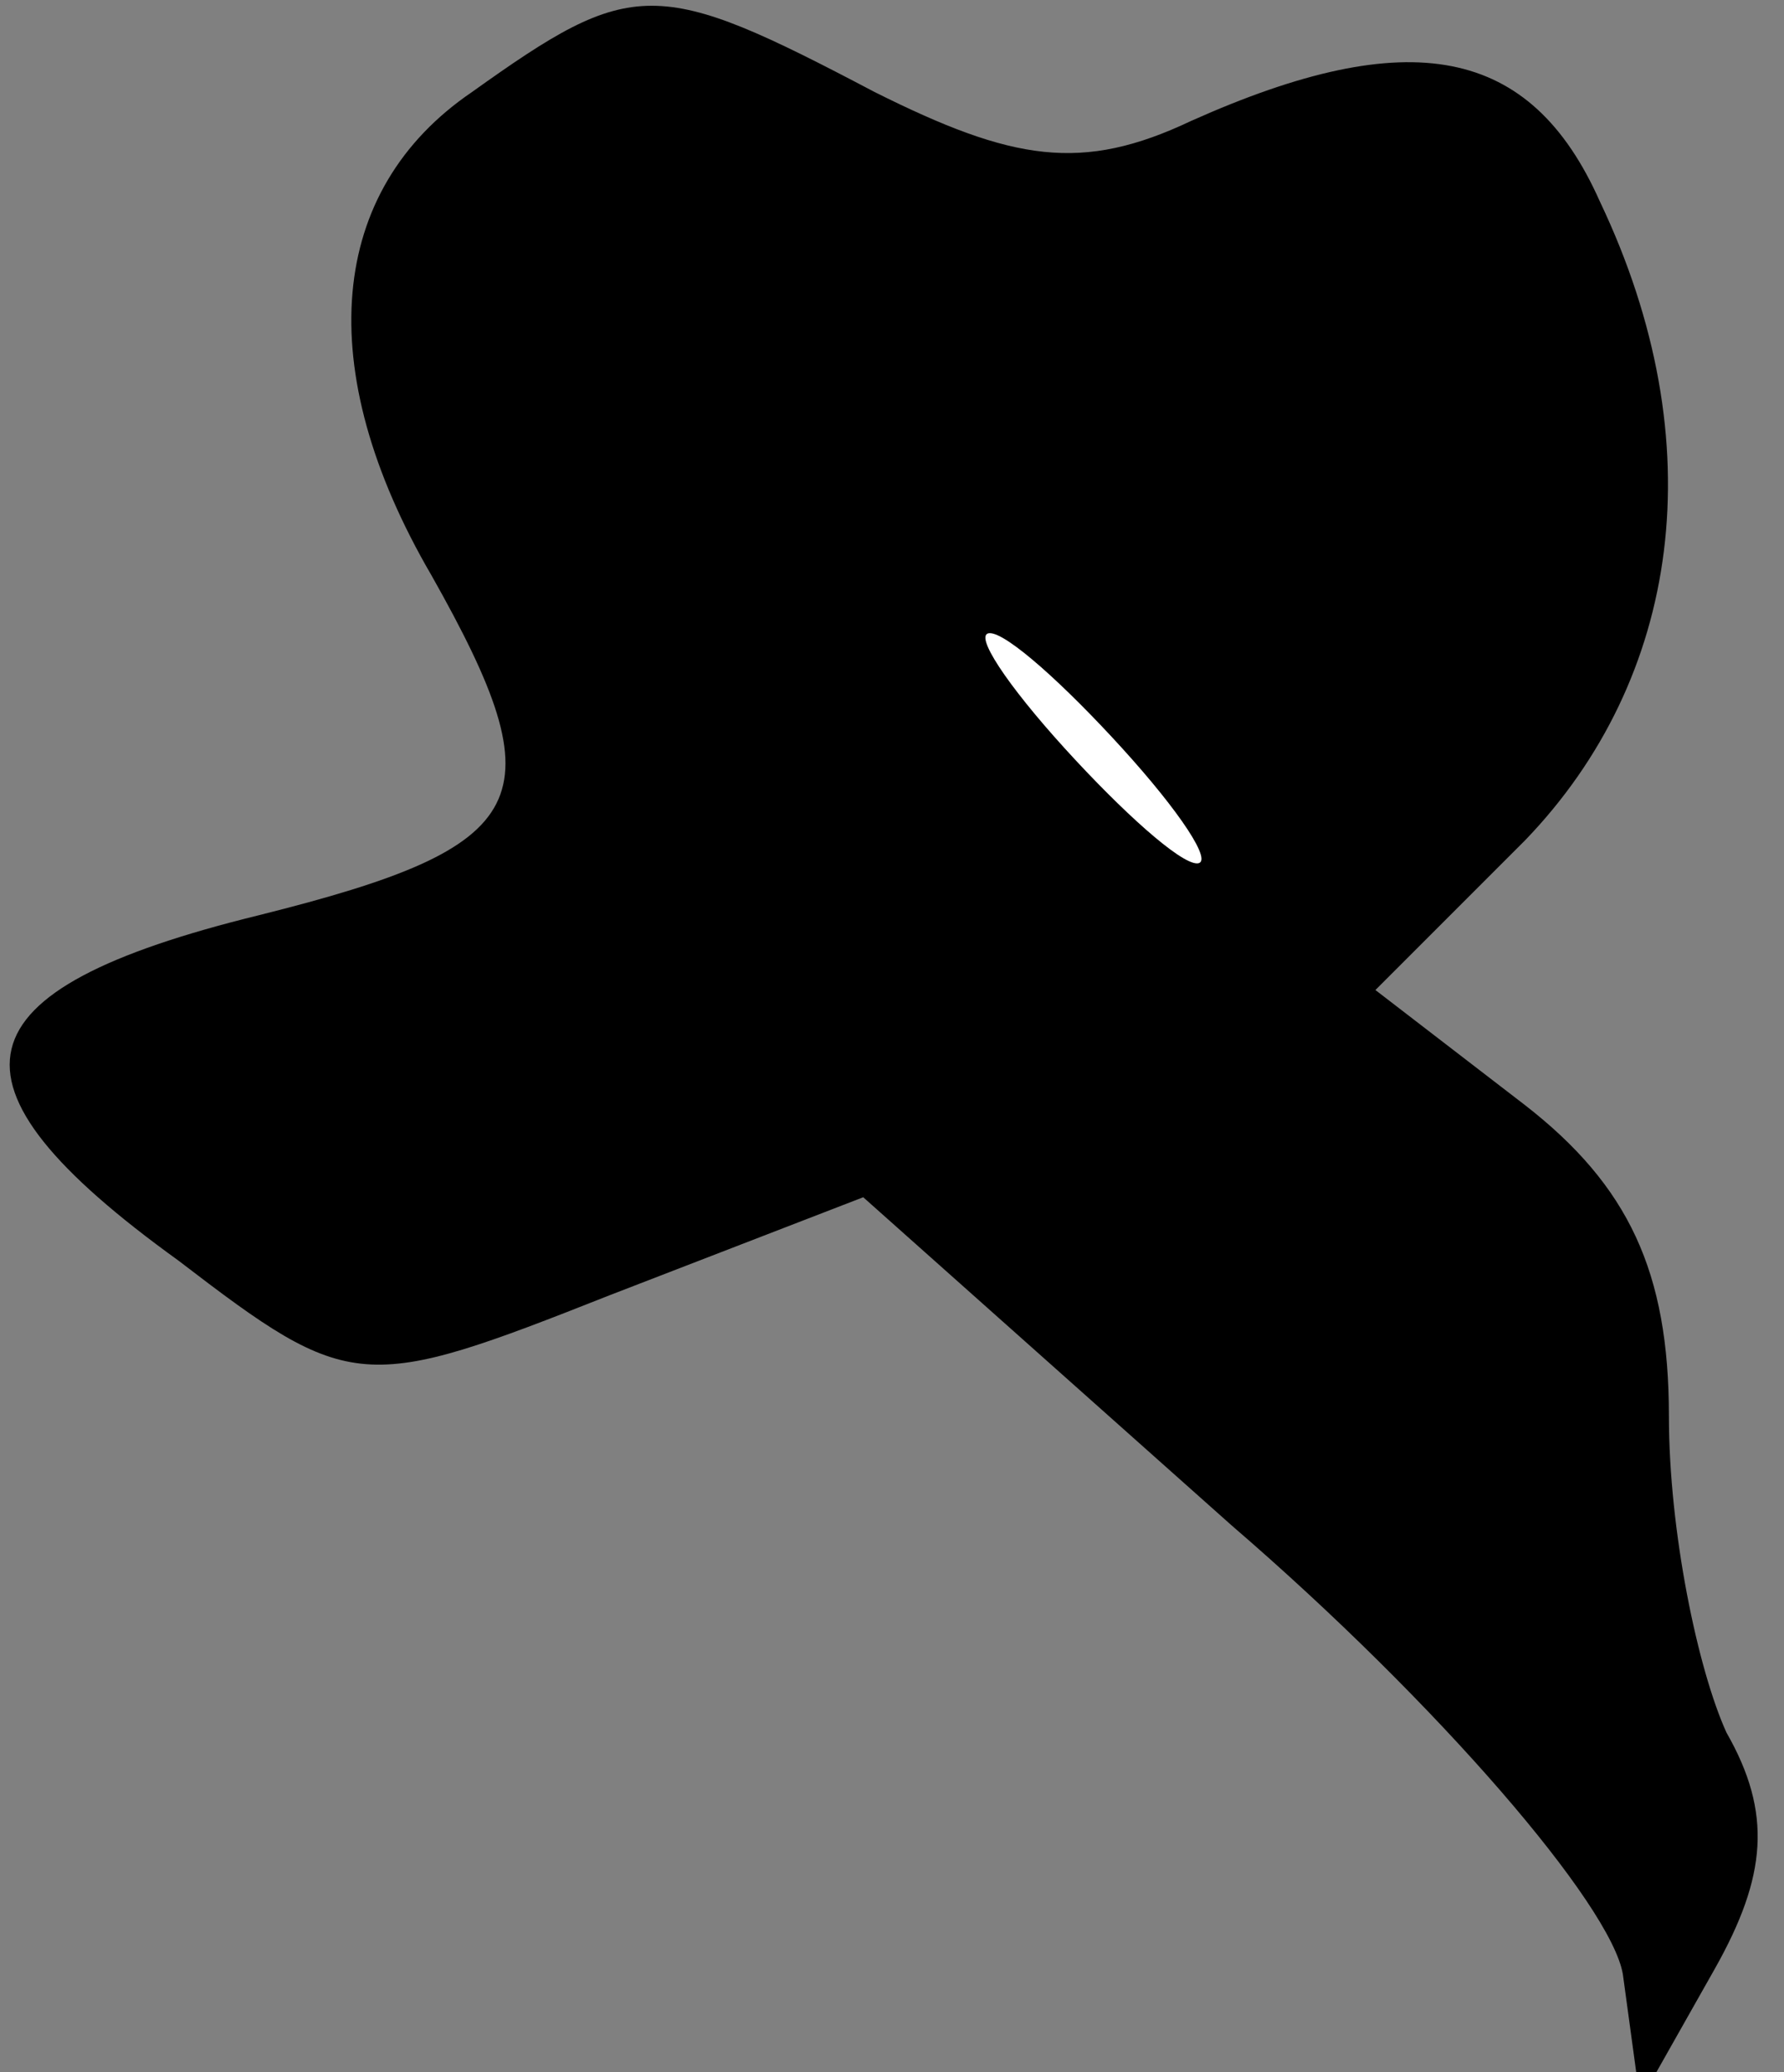 <?xml version="1.0" standalone="no"?>
<!DOCTYPE svg PUBLIC "-//W3C//DTD SVG 20010904//EN"
 "http://www.w3.org/TR/2001/REC-SVG-20010904/DTD/svg10.dtd">
<svg version="1.0" xmlns="http://www.w3.org/2000/svg"
 width="31pt" height="36pt" viewBox="0 0 31 36"
 preserveAspectRatio="xMidYMid meet">
<rect x="0" y="0" width="31" height="36" fill="#808080" stroke="none"/>
<g transform="translate(0,36) scale(0.1,-0.1)"
fill="#000000" stroke="none">
<path fill="#000000" stroke="none" d="M82 344 c-25 -17 -28 -48 -7 -84 22
-39 18 -47 -30 -59 -53 -13 -57 -29 -14 -60 30 -23 32 -23 75 -6 l44 17 64
-57 c36 -31 66 -66 68 -78 l3 -22 13 23 c9 16 10 27 2 41 -5 11 -10 35 -10 55
0 25 -7 40 -25 54 l-26 20 26 26 c27 28 33 69 13 111 -12 27 -33 31 -71 14
-19 -9 -31 -7 -55 5 -38 20 -42 20 -70 0z"/>
<path fill="#ffffff" stroke="none" d="M195 230 c10 -11 16 -20 13 -20 -3 0
-13 9 -23 20 -10 11 -16 20 -13 20 3 0 13 -9 23 -20z"/>
</g>
</svg>
